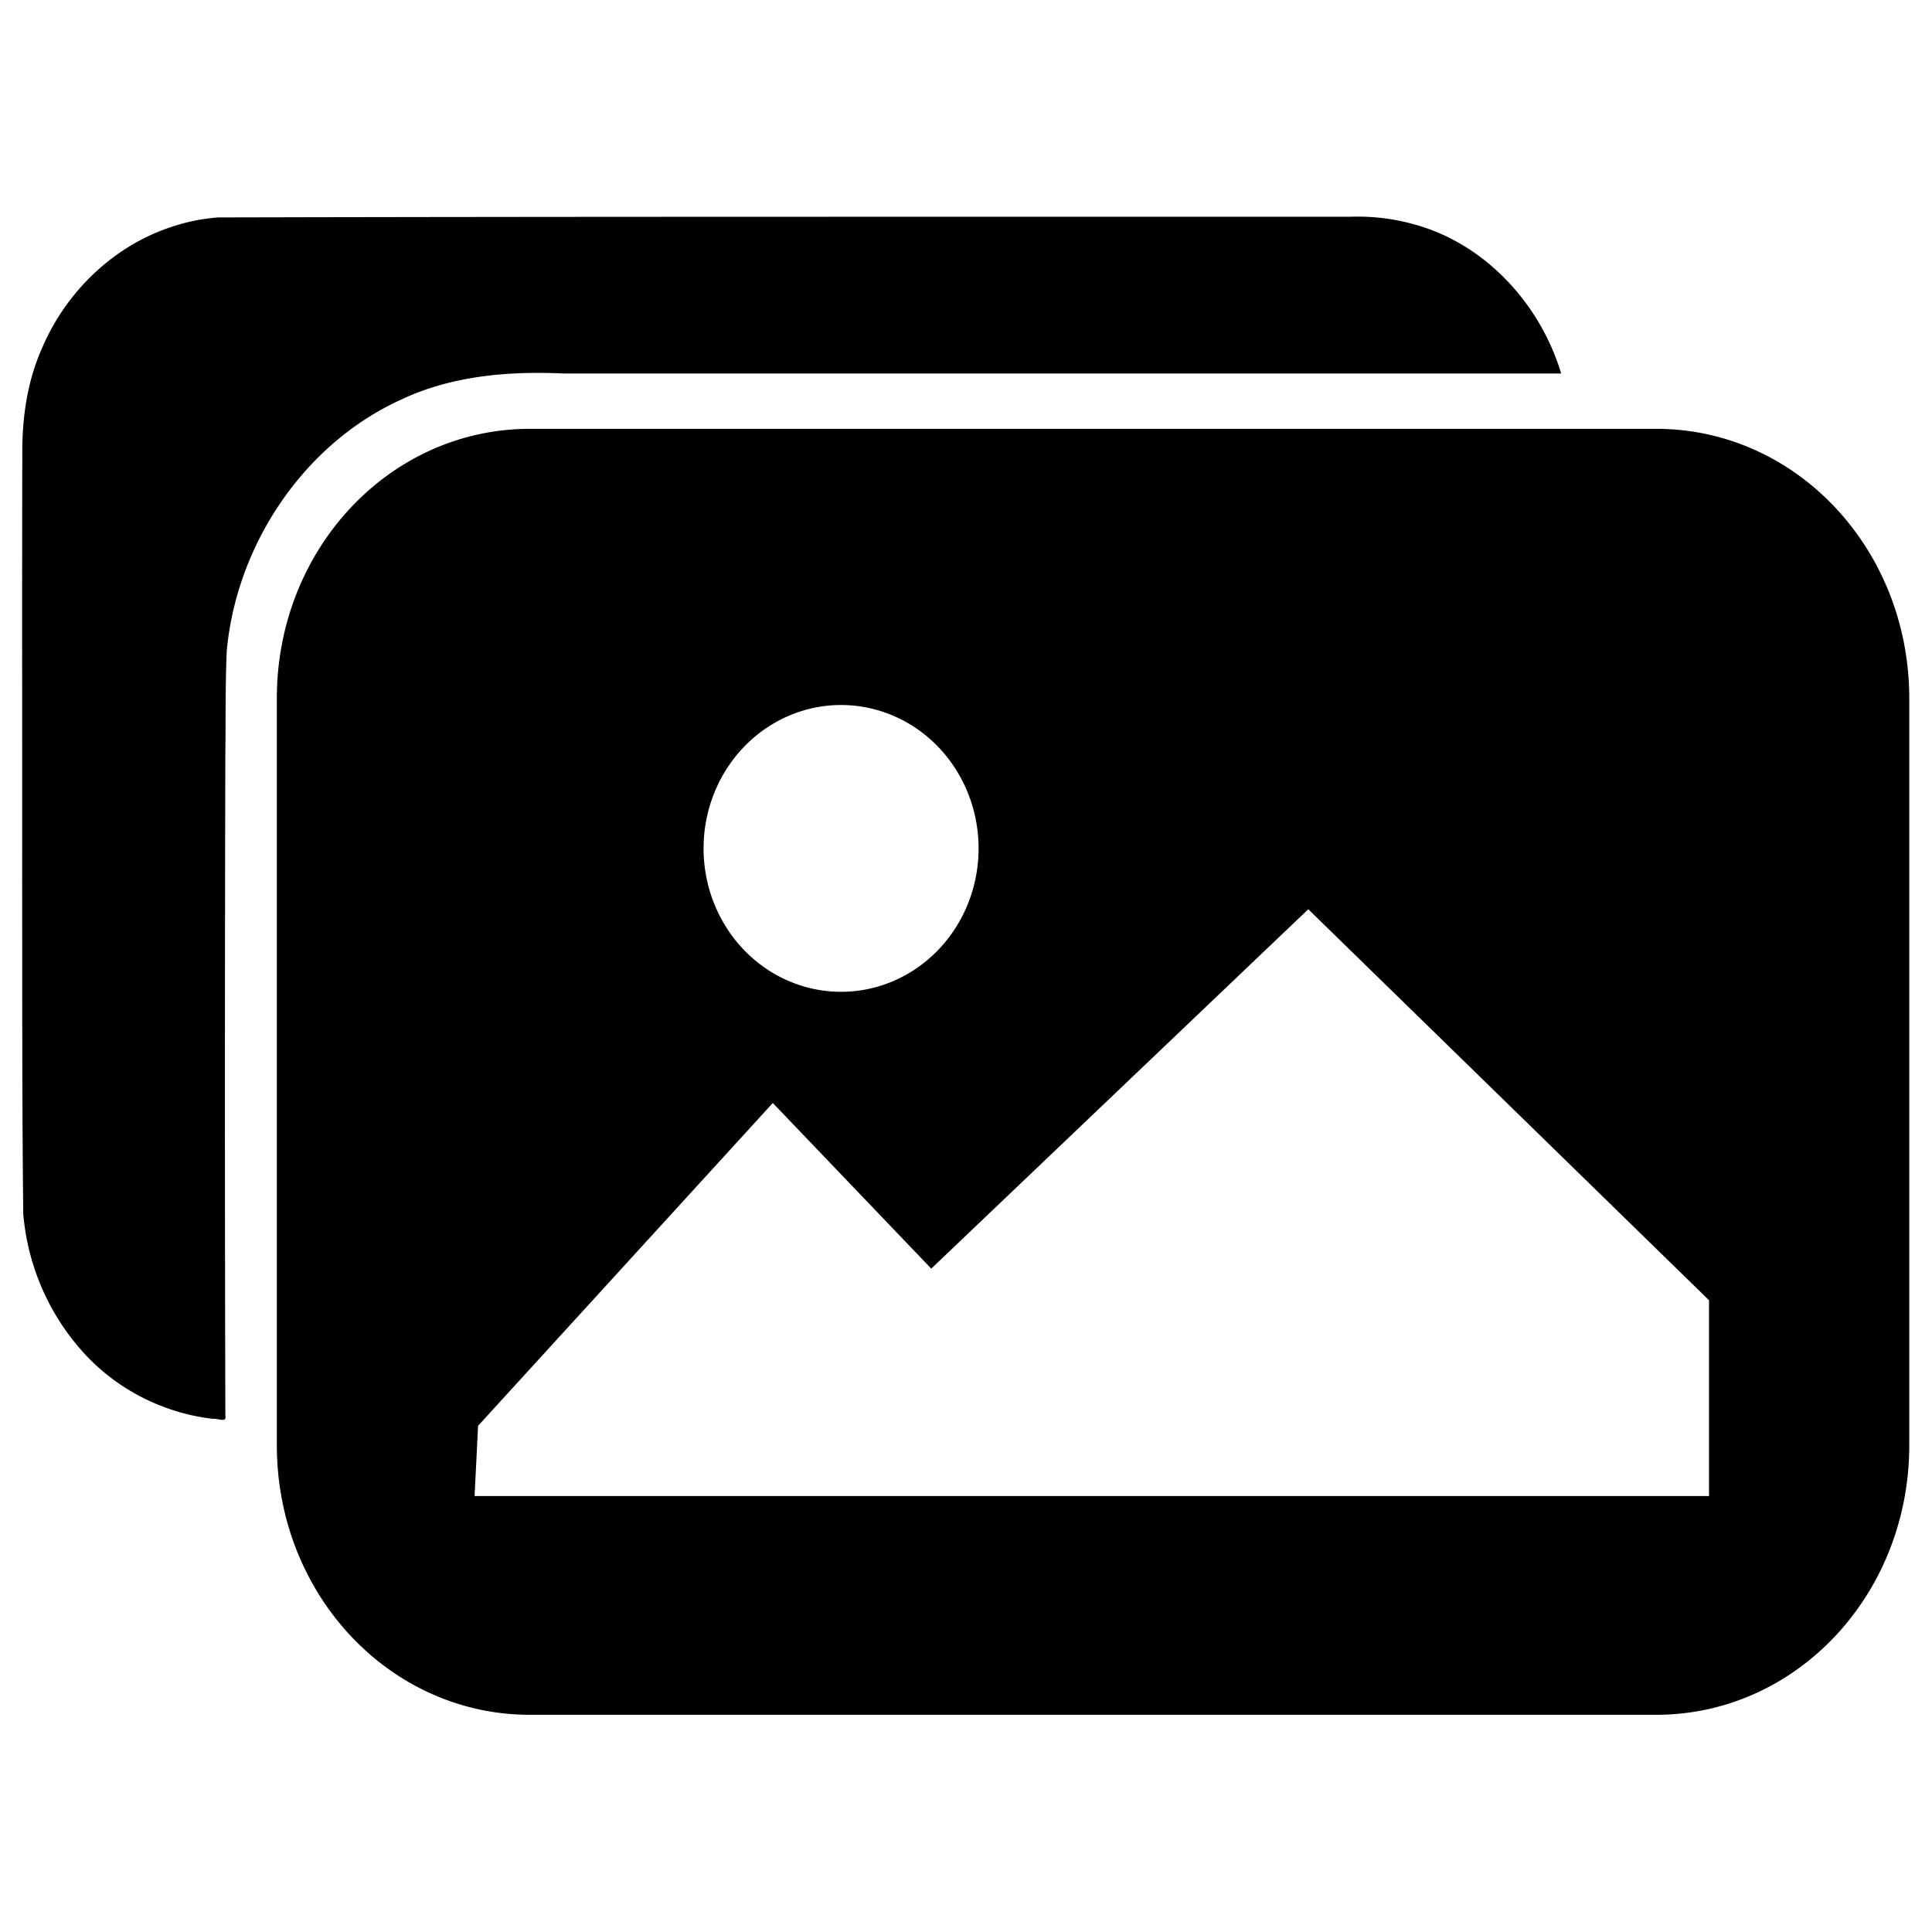 <?xml version="1.0" encoding="UTF-8" standalone="no"?>
<!-- Created with Inkscape (http://www.inkscape.org/) -->

<svg
   width="16mm"
   height="16mm"
   viewBox="0 0 16 16"
   version="1.1"
   id="svg1"
   inkscape:version="1.3.2 (091e20ef0f, 2023-11-25, custom)"
   sodipodi:docname="library-symbolic.svg"
   xmlns:inkscape="http://www.inkscape.org/namespaces/inkscape"
   xmlns:sodipodi="http://sodipodi.sourceforge.net/DTD/sodipodi-0.dtd"
   xmlns="http://www.w3.org/2000/svg"
   xmlns:svg="http://www.w3.org/2000/svg">
  <sodipodi:namedview
     id="namedview1"
     pagecolor="#ffffff"
     bordercolor="#000000"
     borderopacity="0.25"
     inkscape:showpageshadow="2"
     inkscape:pageopacity="0.0"
     inkscape:pagecheckerboard="0"
     inkscape:deskcolor="#d1d1d1"
     inkscape:document-units="mm"
     inkscape:zoom="2.56"
     inkscape:cx="51.5625"
     inkscape:cy="61.914063"
     inkscape:window-width="1444"
     inkscape:window-height="751"
     inkscape:window-x="215"
     inkscape:window-y="119"
     inkscape:window-maximized="0"
     inkscape:current-layer="layer2" />
  <defs
     id="defs1">
    <inkscape:path-effect
       effect="fillet_chamfer"
       id="path-effect10"
       is_visible="true"
       lpeversion="1"
       nodesatellites_param="F,0,0,1,0,0,0,1 @ F,0,0,1,0,0,0,1 @ F,0,0,1,0,0,0,1 @ F,0,0,1,0,0,0,1 @ F,0,0,1,0,0,0,1 @ F,0,0,1,0,0,0,1 @ F,0,0,1,0,0,0,1 @ F,0,0,1,0,0,0,1"
       radius="0"
       unit="px"
       method="auto"
       mode="F"
       chamfer_steps="1"
       flexible="false"
       use_knot_distance="true"
       apply_no_radius="true"
       apply_with_radius="true"
       only_selected="false"
       hide_knots="false" />
    <inkscape:path-effect
       effect="fillet_chamfer"
       id="path-effect8"
       is_visible="true"
       lpeversion="1"
       nodesatellites_param="F,0,0,1,0,0,0,1 @ F,0,0,1,0,0,0,1 @ F,0,0,1,0,0,0,1 @ F,0,0,1,0,0,0,1 @ F,0,0,1,0,0,0,1 @ F,0,0,1,0,0,0,1 @ F,0,0,1,0,0,0,1 @ F,0,0,1,0,0,0,1"
       radius="0"
       unit="px"
       method="auto"
       mode="F"
       chamfer_steps="1"
       flexible="false"
       use_knot_distance="true"
       apply_no_radius="true"
       apply_with_radius="true"
       only_selected="false"
       hide_knots="false" />
    <inkscape:path-effect
       effect="fillet_chamfer"
       id="path-effect1"
       is_visible="true"
       lpeversion="1"
       nodesatellites_param="F,0,0,1,0,0,0,1 @ F,0,0,1,0,0,0,1 @ F,0,0,1,0,0,0,1 @ F,0,0,1,0,0,0,1 @ F,0,0,1,0,0,0,1 @ F,0,0,1,0,0,0,1 @ F,0,0,1,0,0,0,1 @ F,0,0,1,0,0,0,1"
       radius="0"
       unit="px"
       method="auto"
       mode="F"
       chamfer_steps="1"
       flexible="false"
       use_knot_distance="true"
       apply_no_radius="true"
       apply_with_radius="true"
       only_selected="false"
       hide_knots="false" />
  </defs>
  <g
     inkscape:groupmode="layer"
     id="layer2"
     inkscape:label="main"
     transform="matrix(0.081,0,0,0.081,-0.107,-0.051)">
    <path
       id="rect1"
       style="fill:#000000;stroke-width:0.811;stroke-linecap:round;stroke-linejoin:round"
       d="m 139.351,22.791 c -38.563,0.009 -77.128,-0.025 -115.691,0.069 -1.74,0.125 -3.372,0.475 -4.936,1.011 -5.85,1.962 -10.628,6.6 -13.055,12.24 -1.585,3.491 -2.11,7.355 -2.068,11.162 -0.039,14.451 -4.672e-4,28.903 -0.017,43.354 0.021,11.381 -0.016,22.766 0.116,34.145 0.456,5.188 2.534,10.077 5.998,13.972 3.397,3.849 8.261,6.366 13.399,6.949 0.424,-0.074 1.441,0.442 1.265,-0.301 -0.063,-22.488 -0.056,-44.977 -0.003,-67.466 0.045,-3.59 -0.009,-7.185 0.147,-10.771 1.007,-10.856 7.876,-21.162 17.882,-25.695 5.146,-2.42 10.95,-2.903 16.562,-2.643 H 160.938 c -2.118,-7.069 -7.725,-13.226 -14.933,-15.22 -2.19,-0.627 -4.398,-0.881 -6.653,-0.808 z M 55.499,44.474 c -14.334,0 -25.874,12.295 -25.874,27.568 v 76.344 c 0,15.272 11.54,27.567 25.874,27.567 H 170.654 c 14.334,0 25.874,-12.294 25.874,-27.567 V 72.042 c 0,-15.272 -11.54,-27.568 -25.874,-27.568 z m 32.809,28.274 a 14.06,14.661 0 0 1 1.981,0.295 14.06,14.661 0 0 1 10.777,17.381 l -0.043,0.205 A 14.06,14.661 0 0 1 84.24,101.679 14.06,14.661 0 0 1 73.584,84.218 14.06,14.661 0 0 1 88.308,72.748 Z m 46.775,20.844 40.971,39.976 v 20.018 H 49.843 l 0.358,-7.181 30.132,-33.004 16.202,16.935 z" />
  </g>
</svg>

